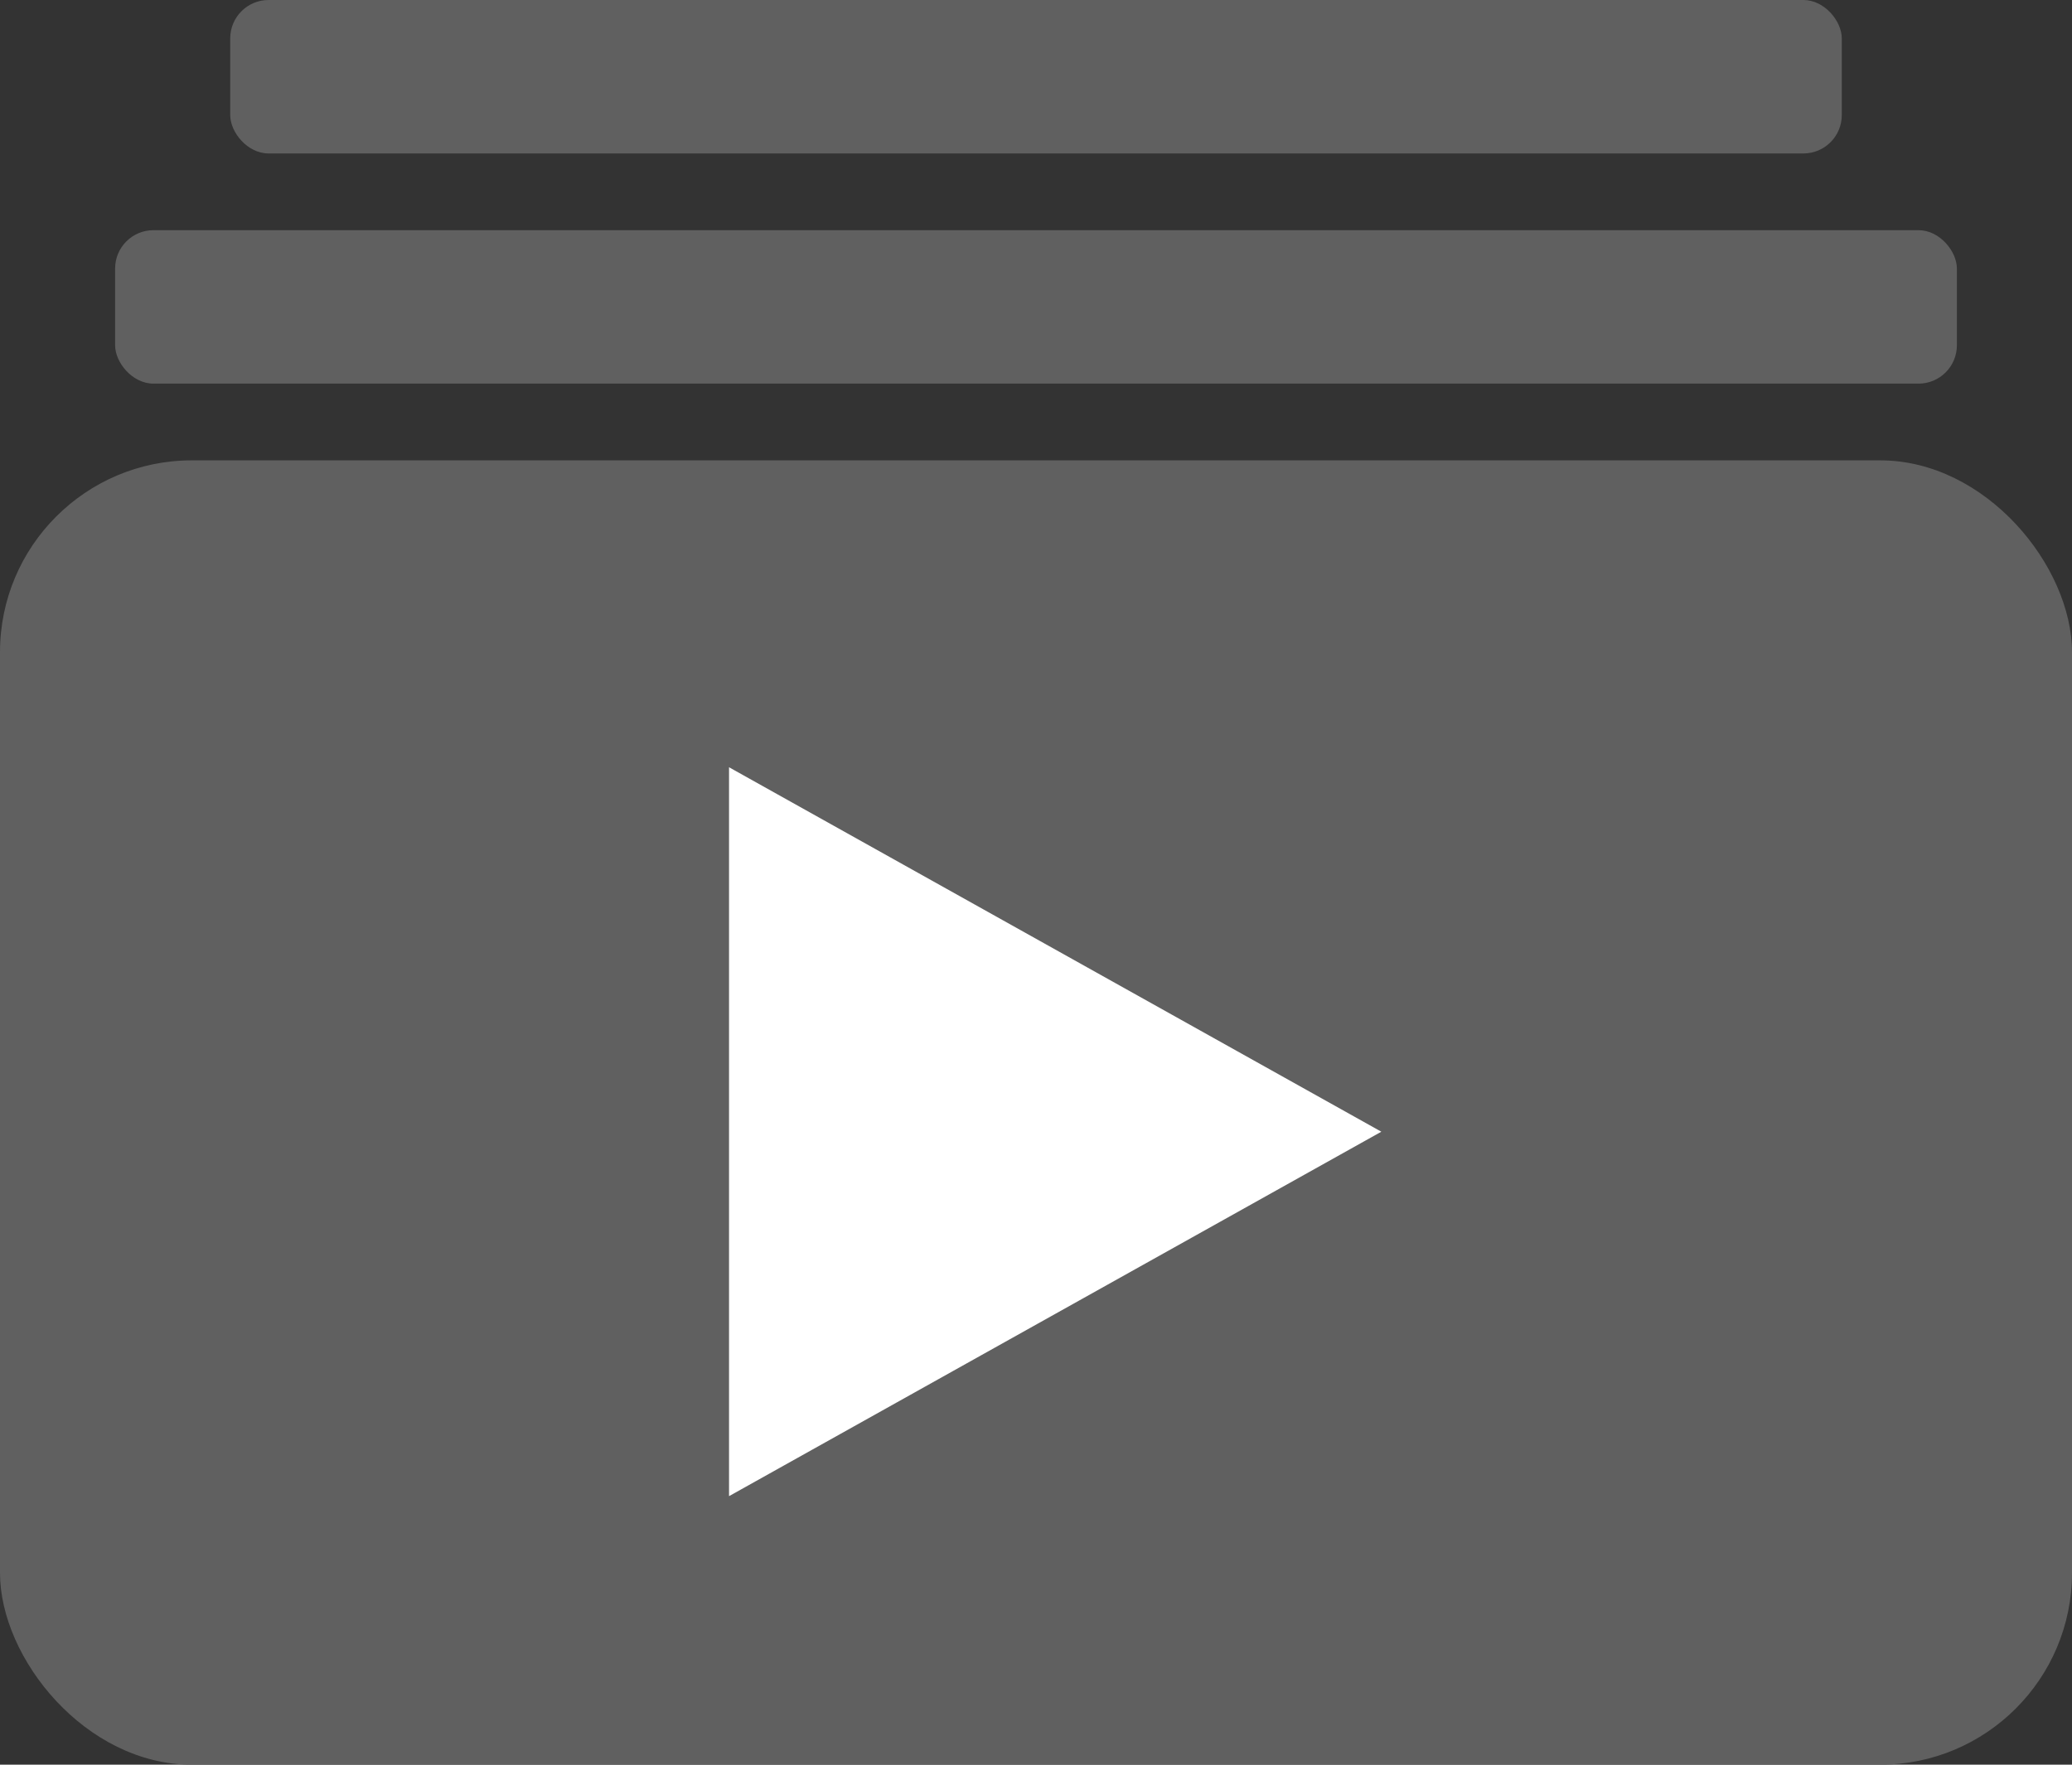 <svg xmlns="http://www.w3.org/2000/svg" width="54" height="46" viewBox="0 0 54 46"><rect x="0" y="0" width="54" height="46" fill="#333333" stroke="none"/><g transform="translate(-334 -368)"><rect width="54" height="34" rx="5" transform="translate(334 380)" fill="#606060"/><rect width="48" height="4" rx="1" transform="translate(337 374)" fill="#606060"/><rect width="42" height="4" rx="1" transform="translate(340 368)" fill="#606060"/><path d="M9.5,0,19,17H0Z" transform="translate(370 388) rotate(90)" fill="#fff"/></g></svg>